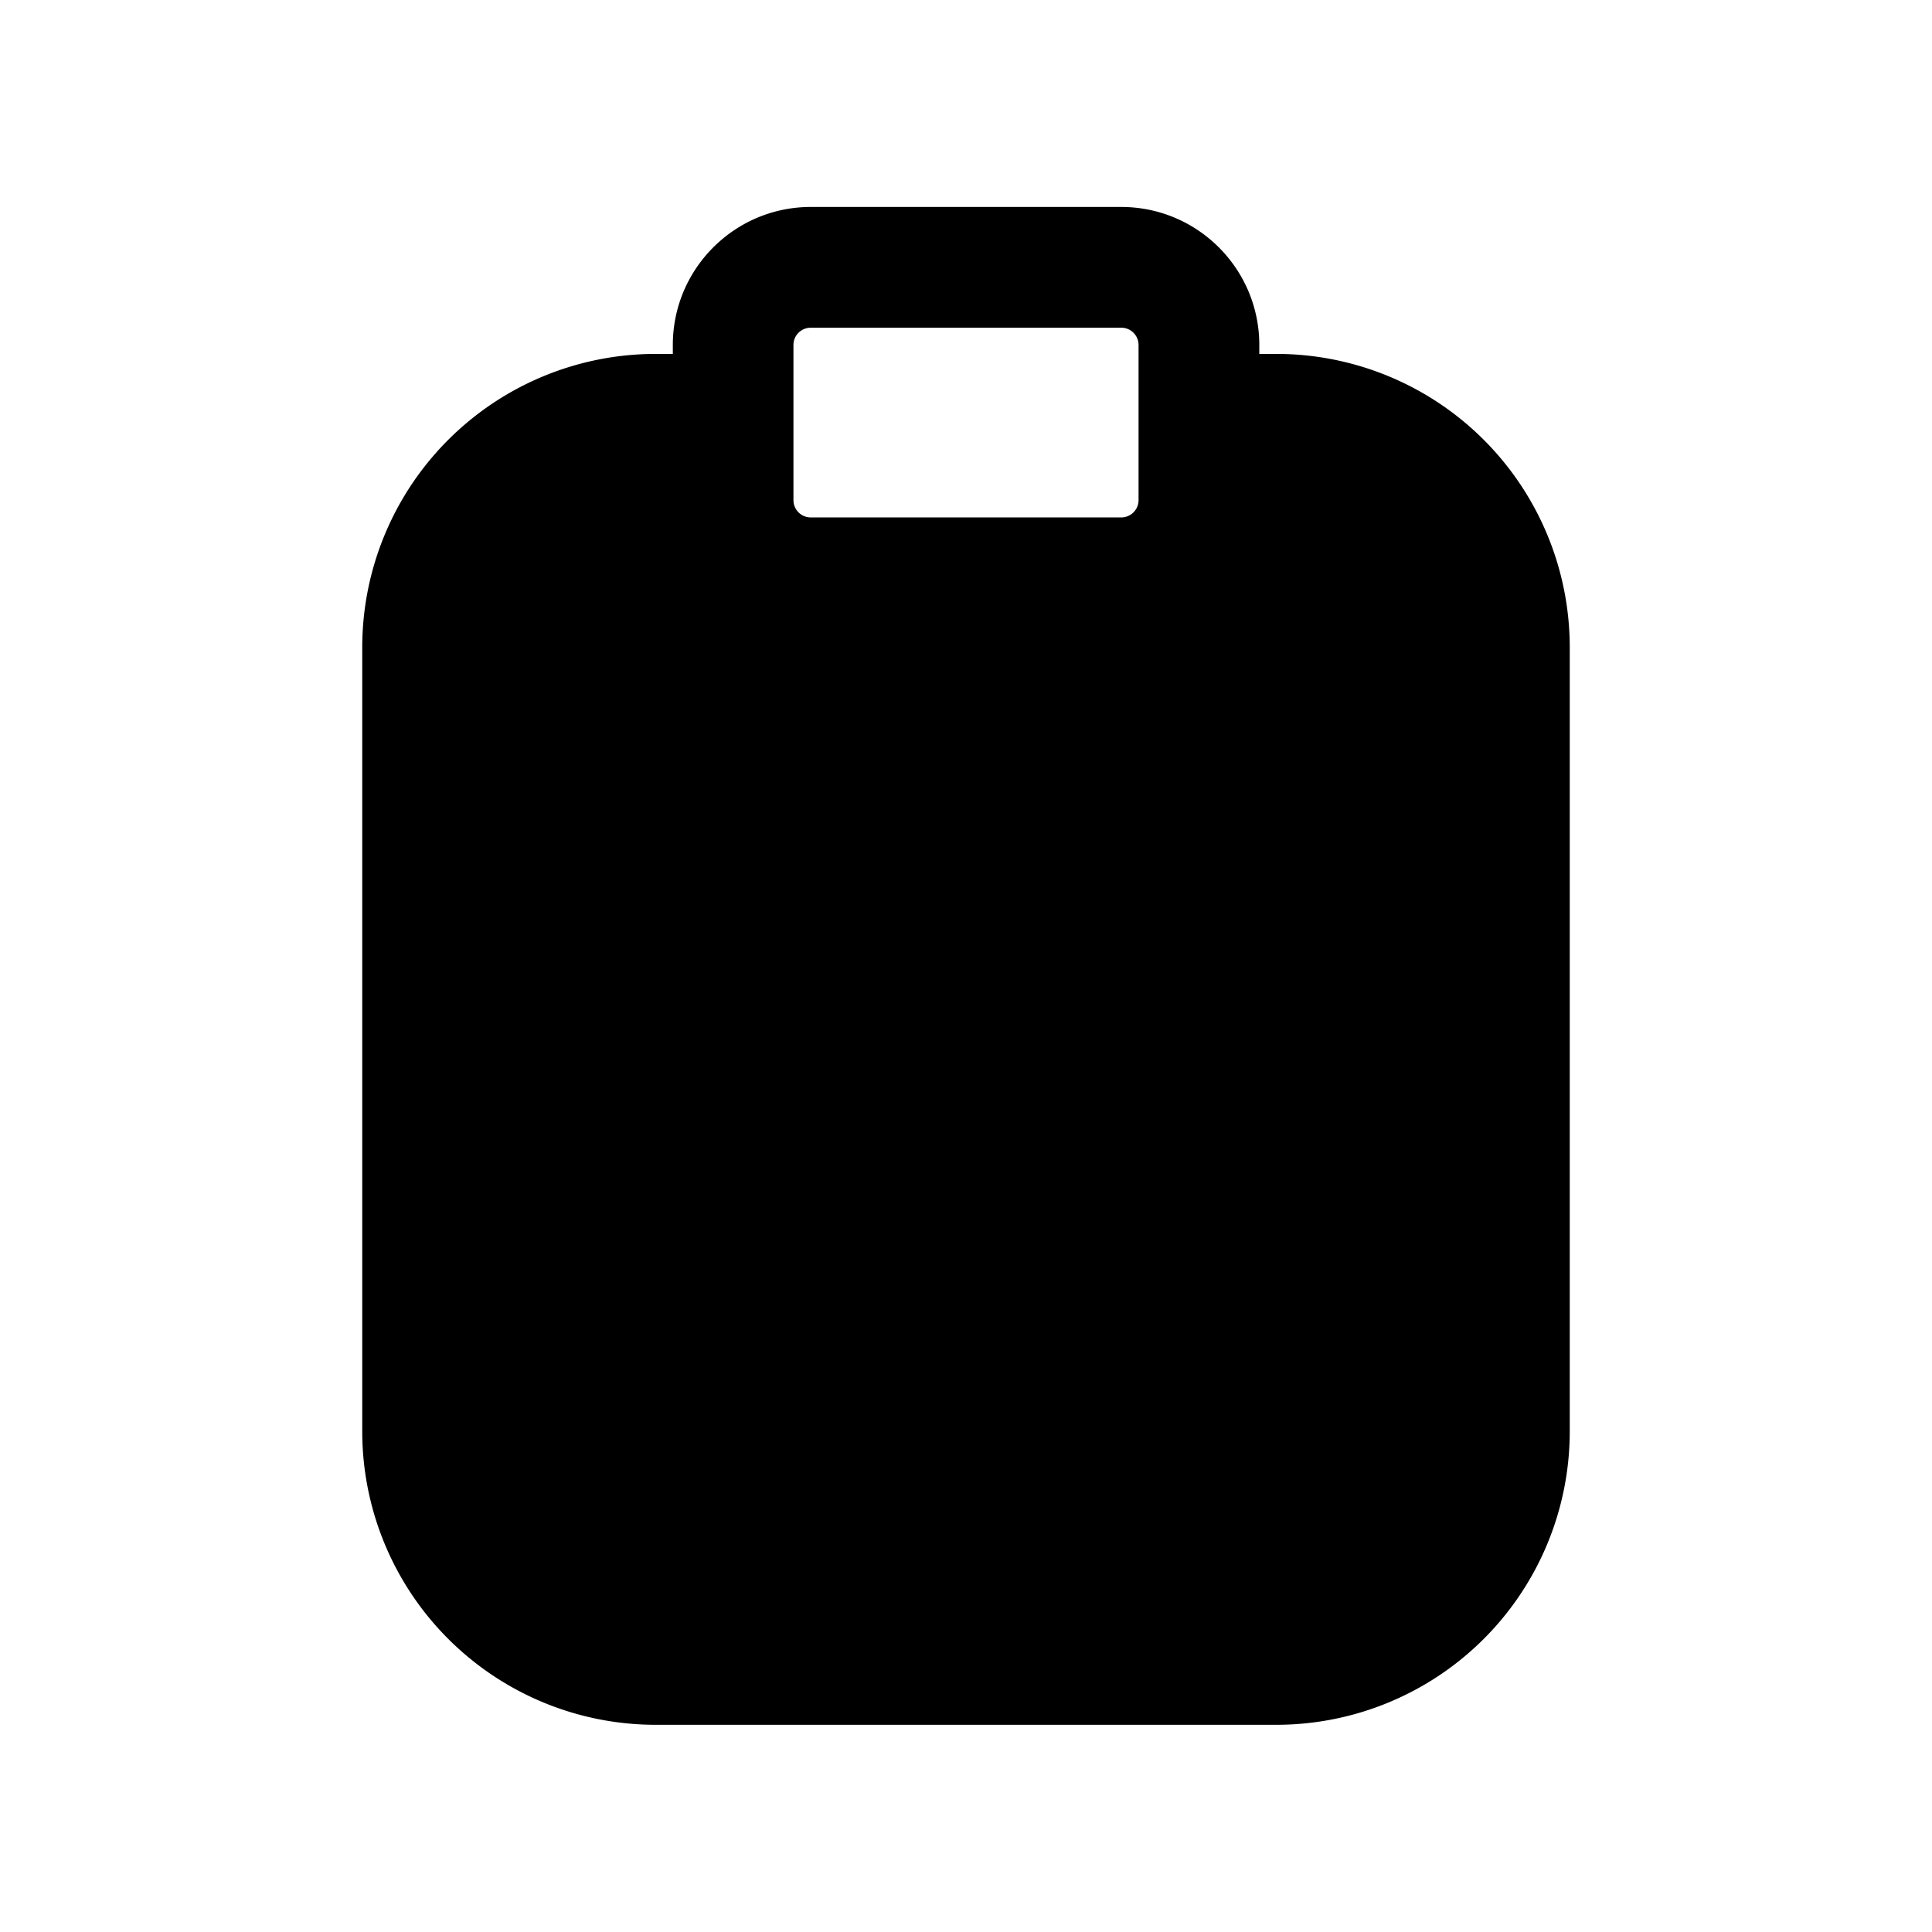 <svg xmlns="http://www.w3.org/2000/svg" width="16" height="16" fill="none" class="persona-icon" viewBox="0 0 16 16"><path fill="currentColor" fill-rule="evenodd" d="M6.714 1.714c-.63 0-1.142.512-1.142 1.143v.074h-.143A2.43 2.43 0 0 0 3 5.36v6.496a2.43 2.43 0 0 0 2.429 2.428h5.142A2.43 2.43 0 0 0 13 11.857V5.36a2.43 2.43 0 0 0-2.429-2.429h-.142v-.074c0-.631-.512-1.143-1.143-1.143zm-.143 1.143c0-.08.065-.143.143-.143h2.572c.079 0 .143.064.143.143v1.285a.143.143 0 0 1-.143.143H6.714a.143.143 0 0 1-.143-.143z" clip-rule="evenodd"/></svg>